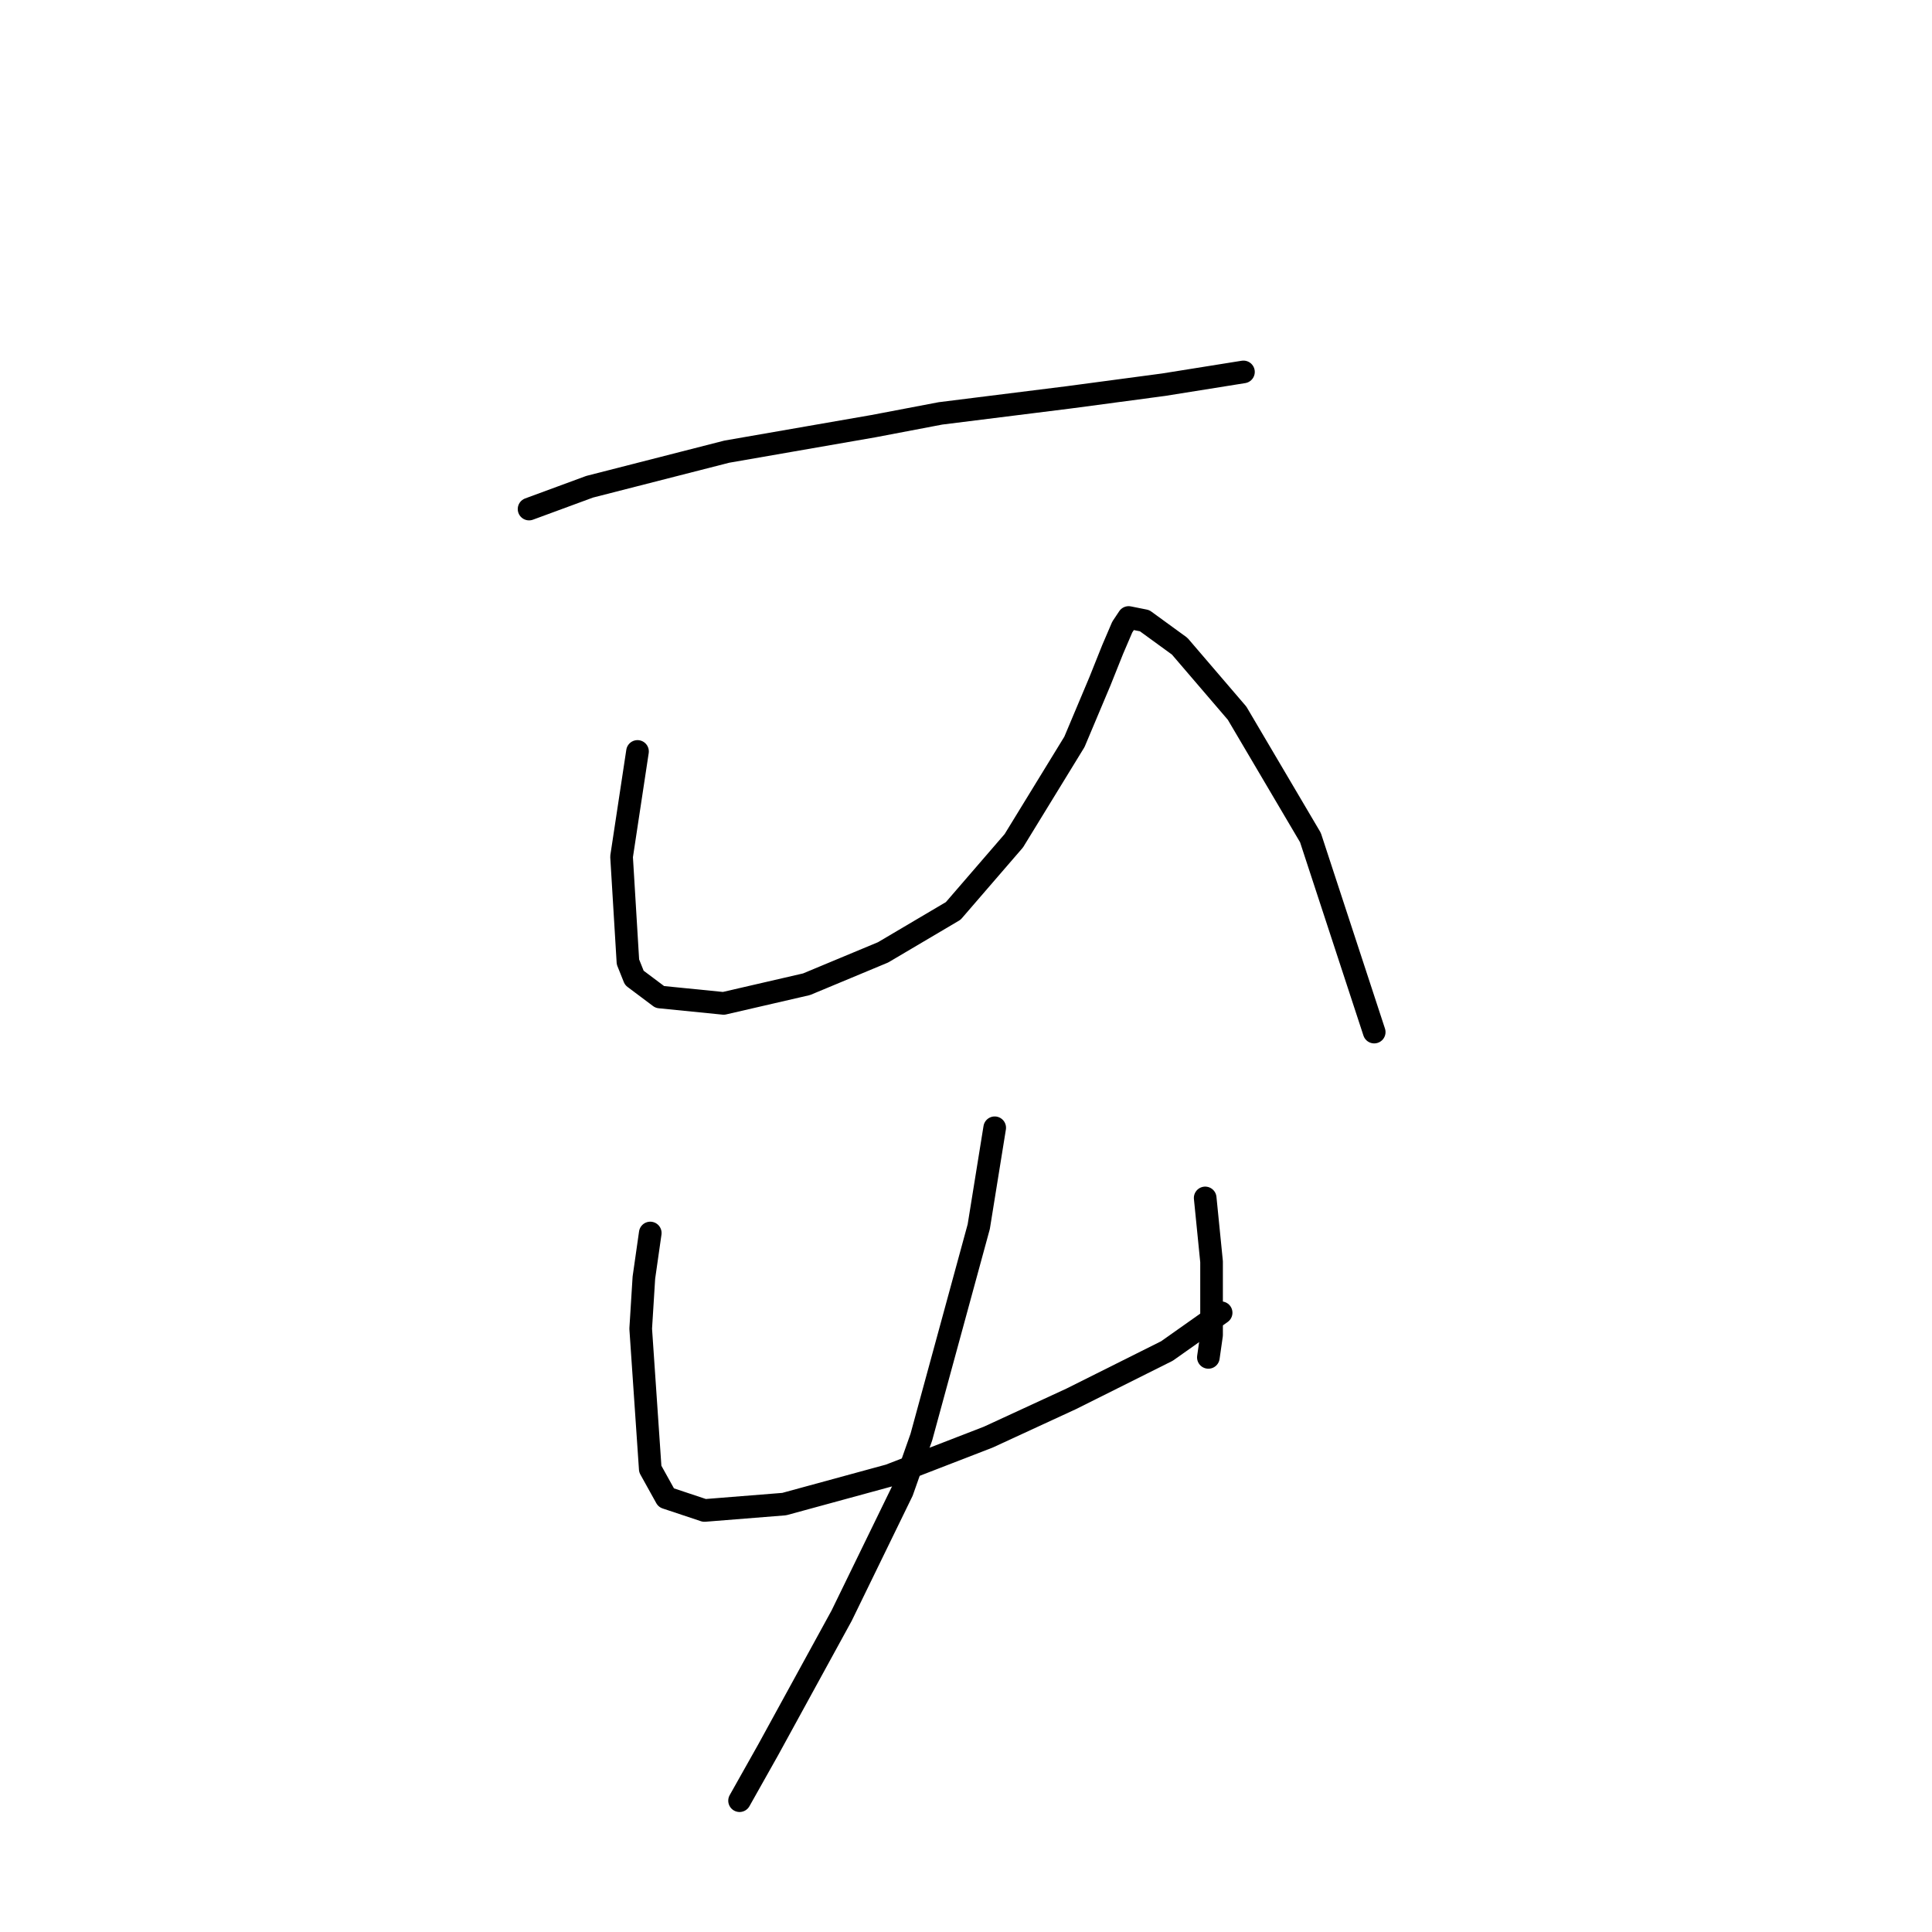 <?xml version="1.0" standalone="no"?>
    <svg width="256" height="256" xmlns="http://www.w3.org/2000/svg" version="1.1">
    <polyline stroke="black" stroke-width="3" stroke-linecap="round" fill="transparent" stroke-linejoin="round" points="70.105 67.453 78.134 64.495 96.305 59.847 115.744 56.466 124.619 54.776 141.522 52.663 154.2 50.972 164.764 49.282 164.764 49.282 " />
        <polyline stroke="black" stroke-width="3" stroke-linecap="round" fill="transparent" stroke-linejoin="round" points="84.473 99.57 82.36 113.515 83.205 127.46 84.05 129.573 87.431 132.109 95.883 132.954 106.87 130.418 117.012 126.192 126.309 120.699 134.338 111.402 142.367 98.302 145.748 90.273 147.438 86.047 148.706 83.089 149.551 81.821 151.664 82.244 156.312 85.624 163.919 94.499 173.639 110.979 182.09 136.757 182.09 136.757 " />
        <polyline stroke="black" stroke-width="3" stroke-linecap="round" fill="transparent" stroke-linejoin="round" points="86.163 163.38 85.318 169.296 84.896 176.058 86.163 194.651 88.276 198.455 93.347 200.145 103.912 199.3 117.857 195.496 130.957 190.425 141.945 185.354 151.242 180.706 154.622 179.016 161.806 173.945 161.806 173.945 " />
        <polyline stroke="black" stroke-width="3" stroke-linecap="round" fill="transparent" stroke-linejoin="round" points="159.693 158.732 160.116 162.957 160.538 167.183 160.538 176.903 160.116 179.861 160.116 179.861 " />
        <polyline stroke="black" stroke-width="3" stroke-linecap="round" fill="transparent" stroke-linejoin="round" points="131.803 149.435 129.69 162.535 122.083 190.425 119.548 197.609 111.518 214.09 101.799 231.839 97.996 238.6 97.996 238.6 " />
        </svg>